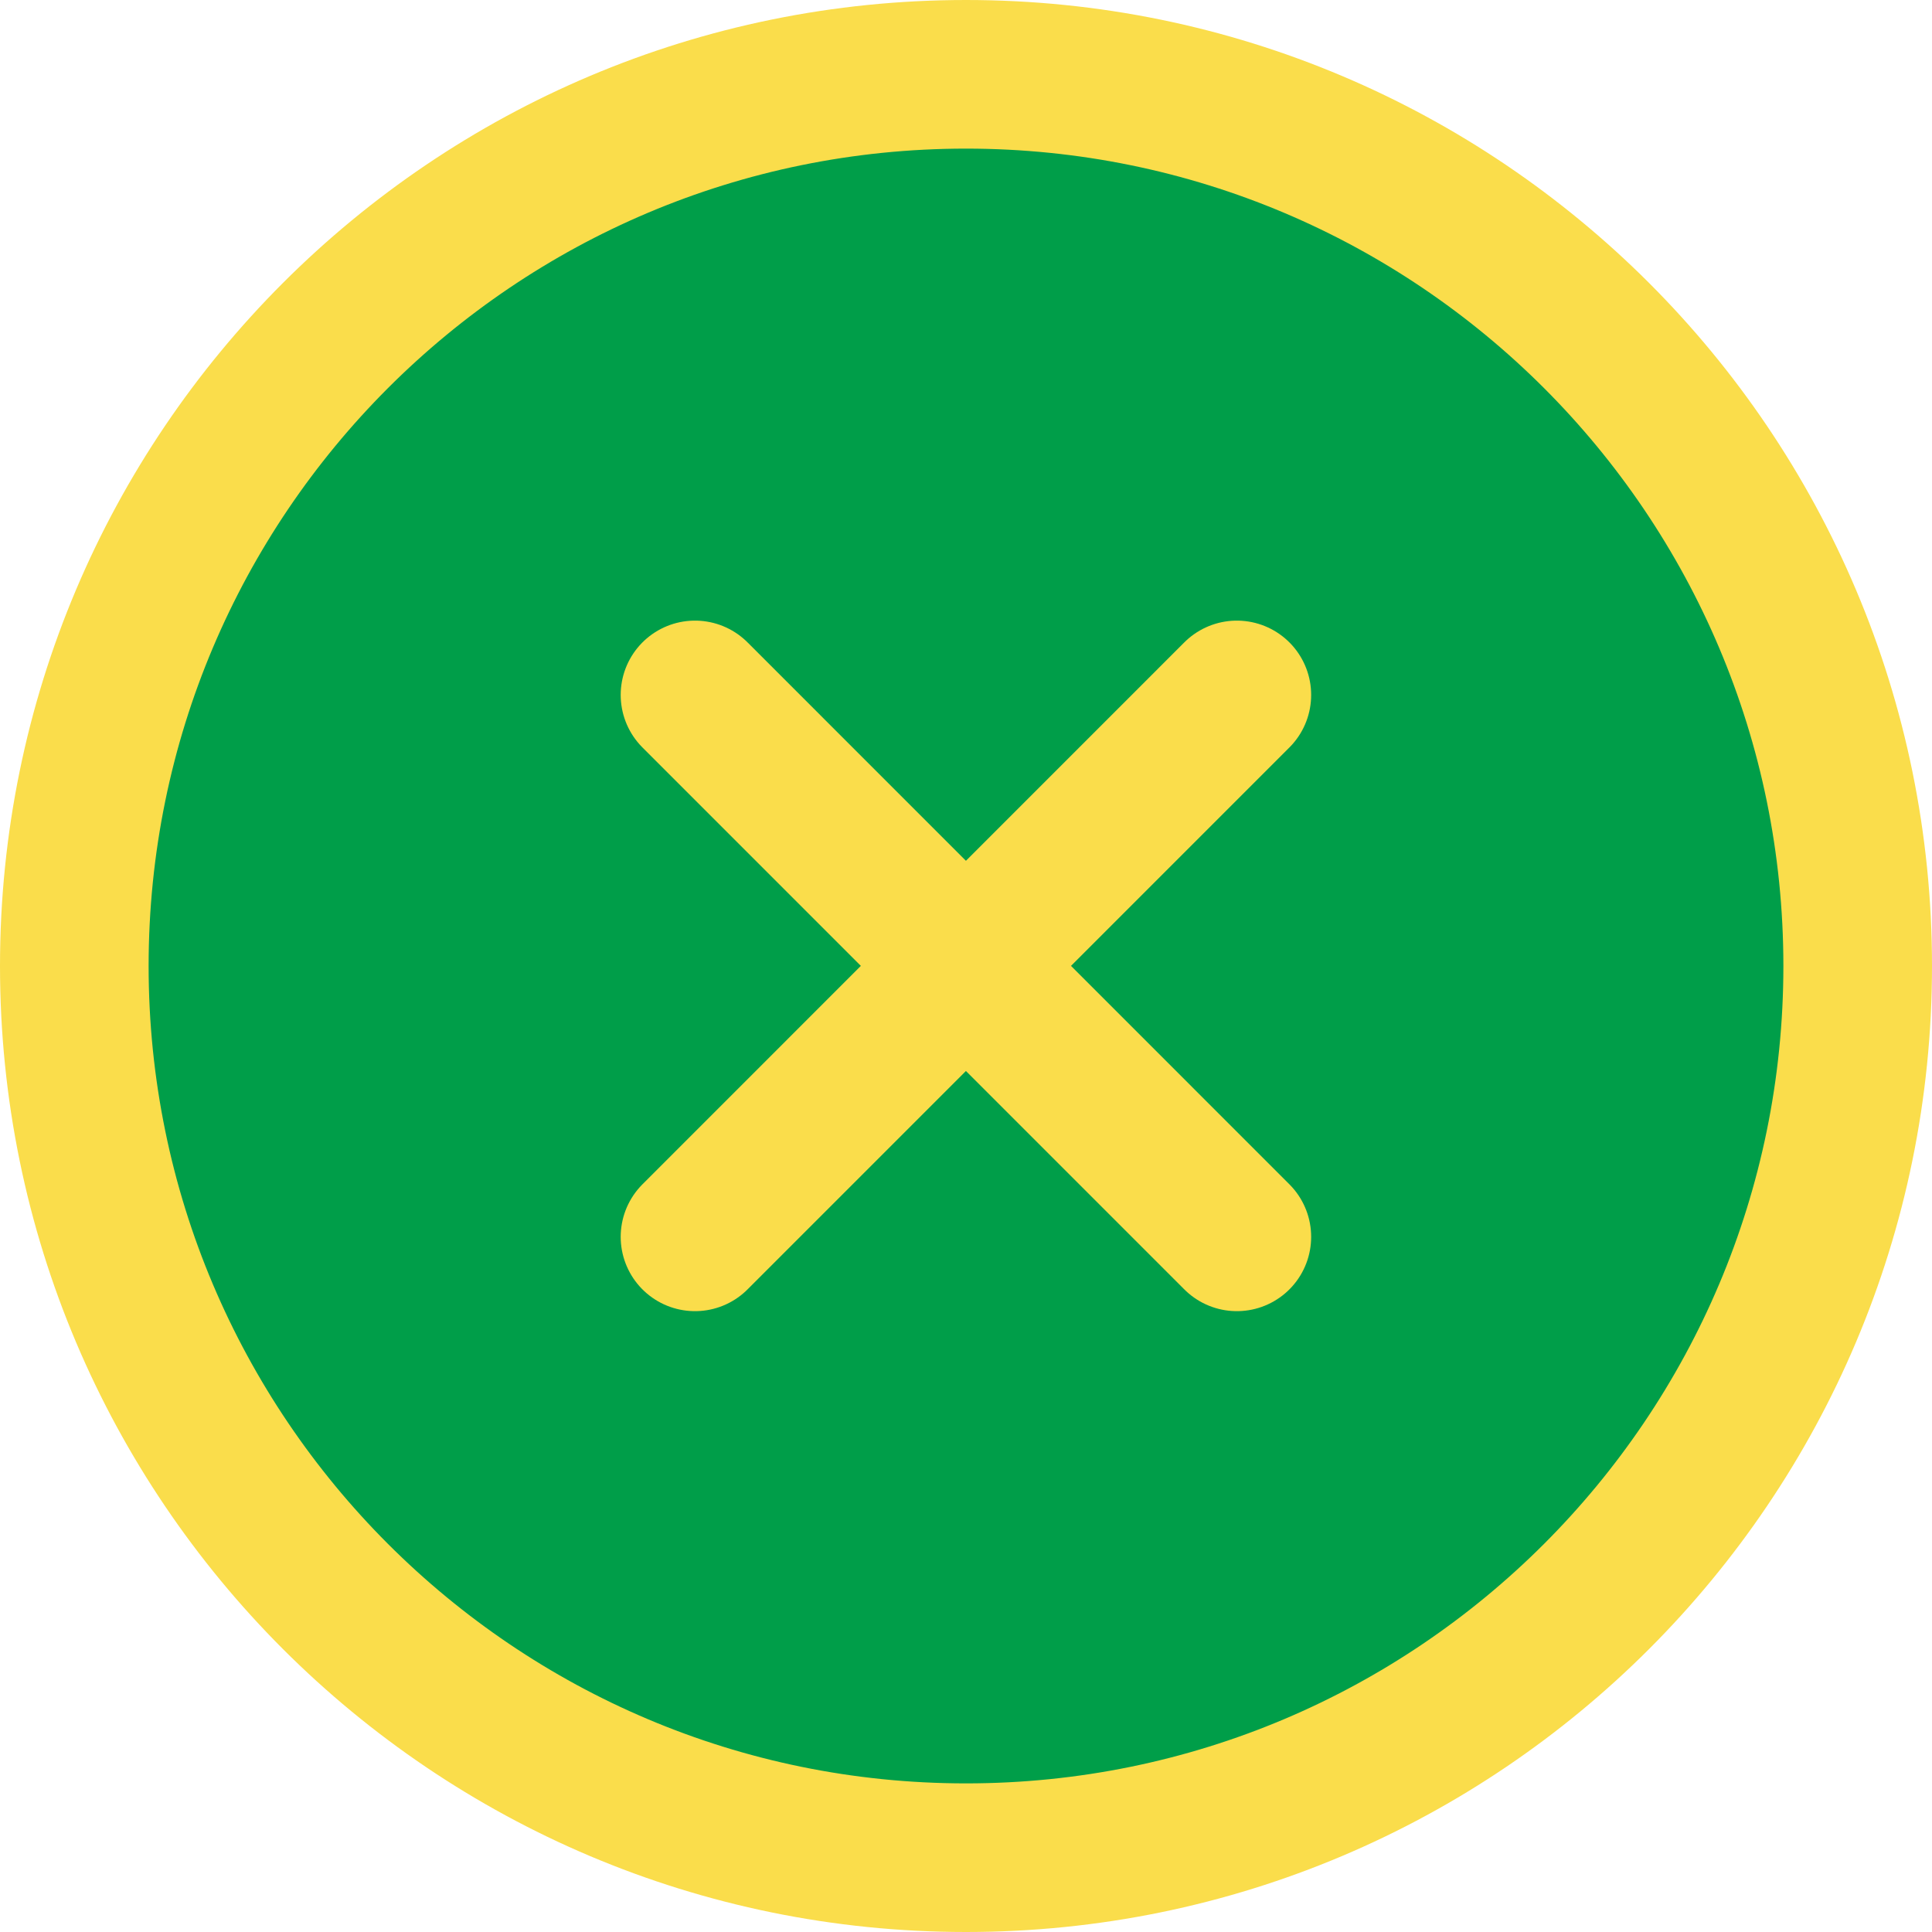 <svg width="26" height="26" viewBox="0 0 26 26" fill="none" xmlns="http://www.w3.org/2000/svg">
<path d="M25 13C25 6.373 19.627 1 13 1C6.373 1 1 6.373 1 13C1 19.627 6.373 25 13 25C19.627 25 25 19.627 25 13Z" fill="#009E49" stroke="#FADD4B" stroke-width="2" stroke-linejoin="round"/>
<path d="M9.353 9.352L16.645 16.645" stroke="#FADD4B" stroke-width="2" stroke-linecap="round" stroke-linejoin="round"/>
<path d="M16.645 9.352L9.353 16.645" stroke="#FADD4B" stroke-width="2" stroke-linecap="round" stroke-linejoin="round"/>
</svg>
